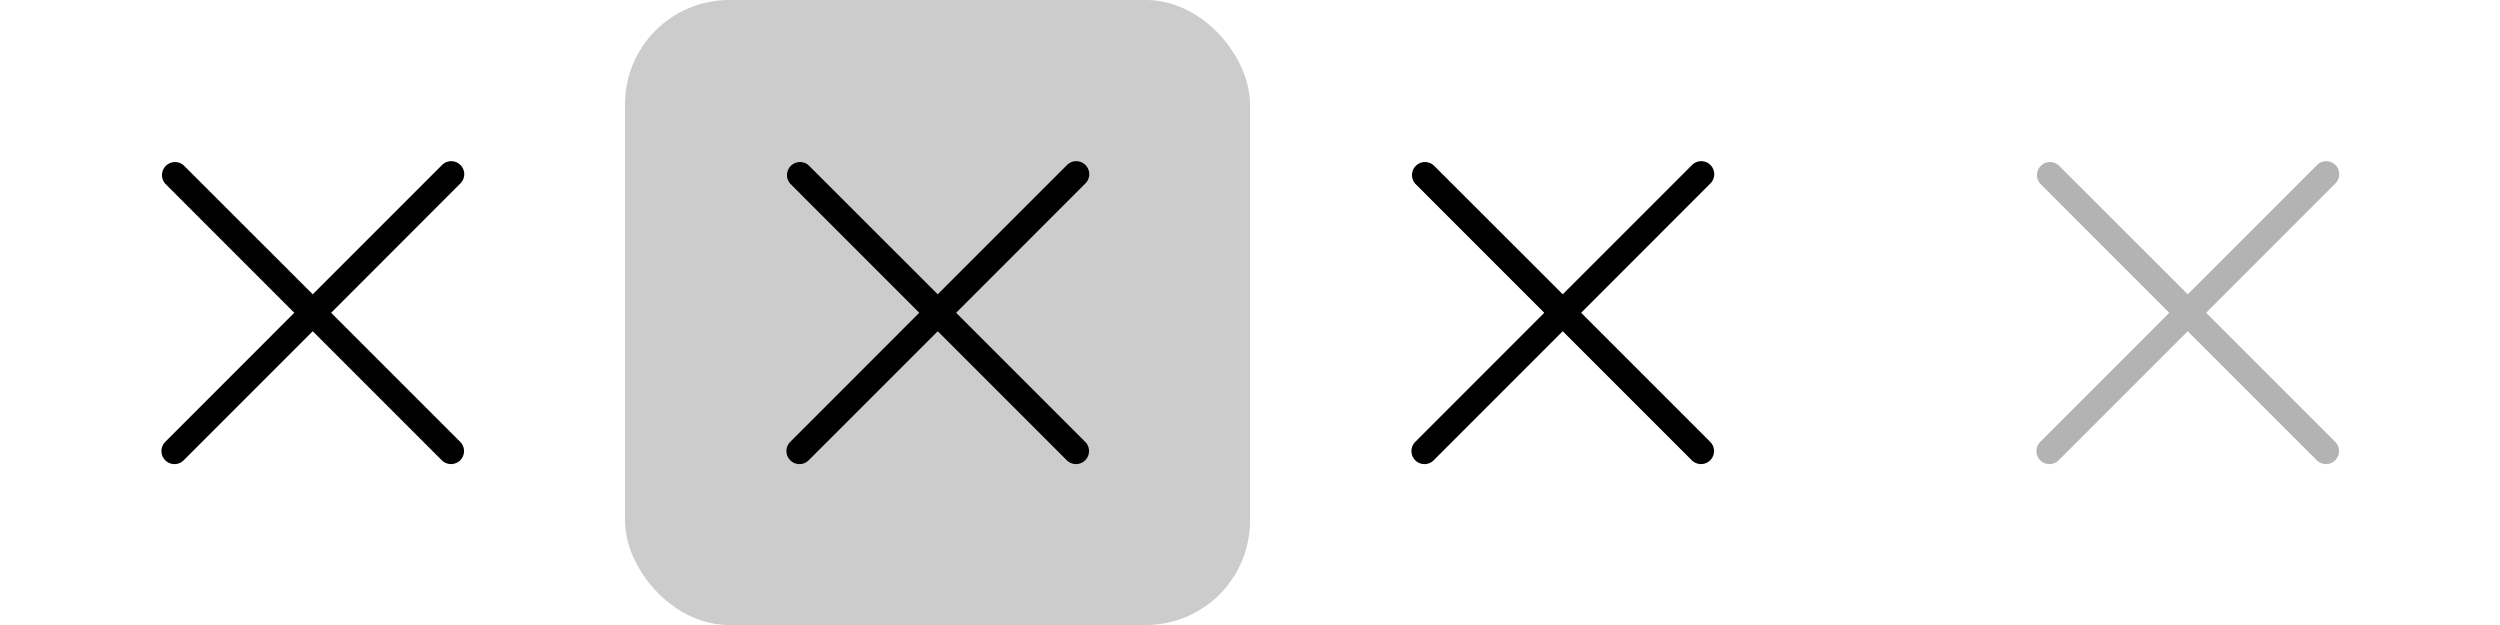 <svg xmlns="http://www.w3.org/2000/svg" xmlns:xlink="http://www.w3.org/1999/xlink" width="96" height="24" viewBox="0 0 96 24"><defs><style>.a,.b{clip-path:url(#a);}.b{opacity:0.3;}.c{opacity:0.2;}</style><clipPath id="a"><rect width="24" height="24"/></clipPath></defs><g transform="translate(-1313 -250)"><g class="a" transform="translate(1313 250)"><path d="M10.959,11.668l-4.95-4.95-4.95,4.95a.5.5,0,1,1-.707-.707L5.3,6.01.353,1.061A.5.5,0,0,1,1.059.354L6.009,5.3l4.95-4.95a.5.5,0,1,1,.707.706L6.716,6.01l4.95,4.95a.5.5,0,1,1-.707.707Z" transform="translate(6 6.001)"/></g><g class="a" transform="translate(1361 250)"><path d="M10.959,11.668l-4.95-4.95-4.95,4.95a.5.5,0,1,1-.707-.707L5.3,6.01.353,1.061A.5.5,0,0,1,1.059.354L6.009,5.3l4.95-4.95a.5.5,0,1,1,.707.706L6.716,6.01l4.95,4.95a.5.5,0,1,1-.707.707Z" transform="translate(6 6.001)"/></g><g class="b" transform="translate(1385 250)"><path d="M10.959,11.668l-4.95-4.95-4.95,4.95a.5.5,0,1,1-.707-.707L5.3,6.01.353,1.061A.5.5,0,0,1,1.059.354L6.009,5.3l4.95-4.95a.5.5,0,1,1,.707.706L6.716,6.01l4.95,4.95a.5.5,0,1,1-.707.707Z" transform="translate(6 6.001)"/></g><g class="a" transform="translate(1337 250)"><rect class="c" width="24" height="24" rx="4"/><path d="M10.959,11.668l-4.95-4.95-4.95,4.95a.5.5,0,1,1-.707-.707L5.3,6.01.353,1.061A.5.5,0,0,1,1.059.354L6.009,5.3l4.95-4.95a.5.5,0,1,1,.707.706L6.716,6.01l4.95,4.95a.5.5,0,1,1-.707.707Z" transform="translate(6 6.001)"/></g></g></svg>